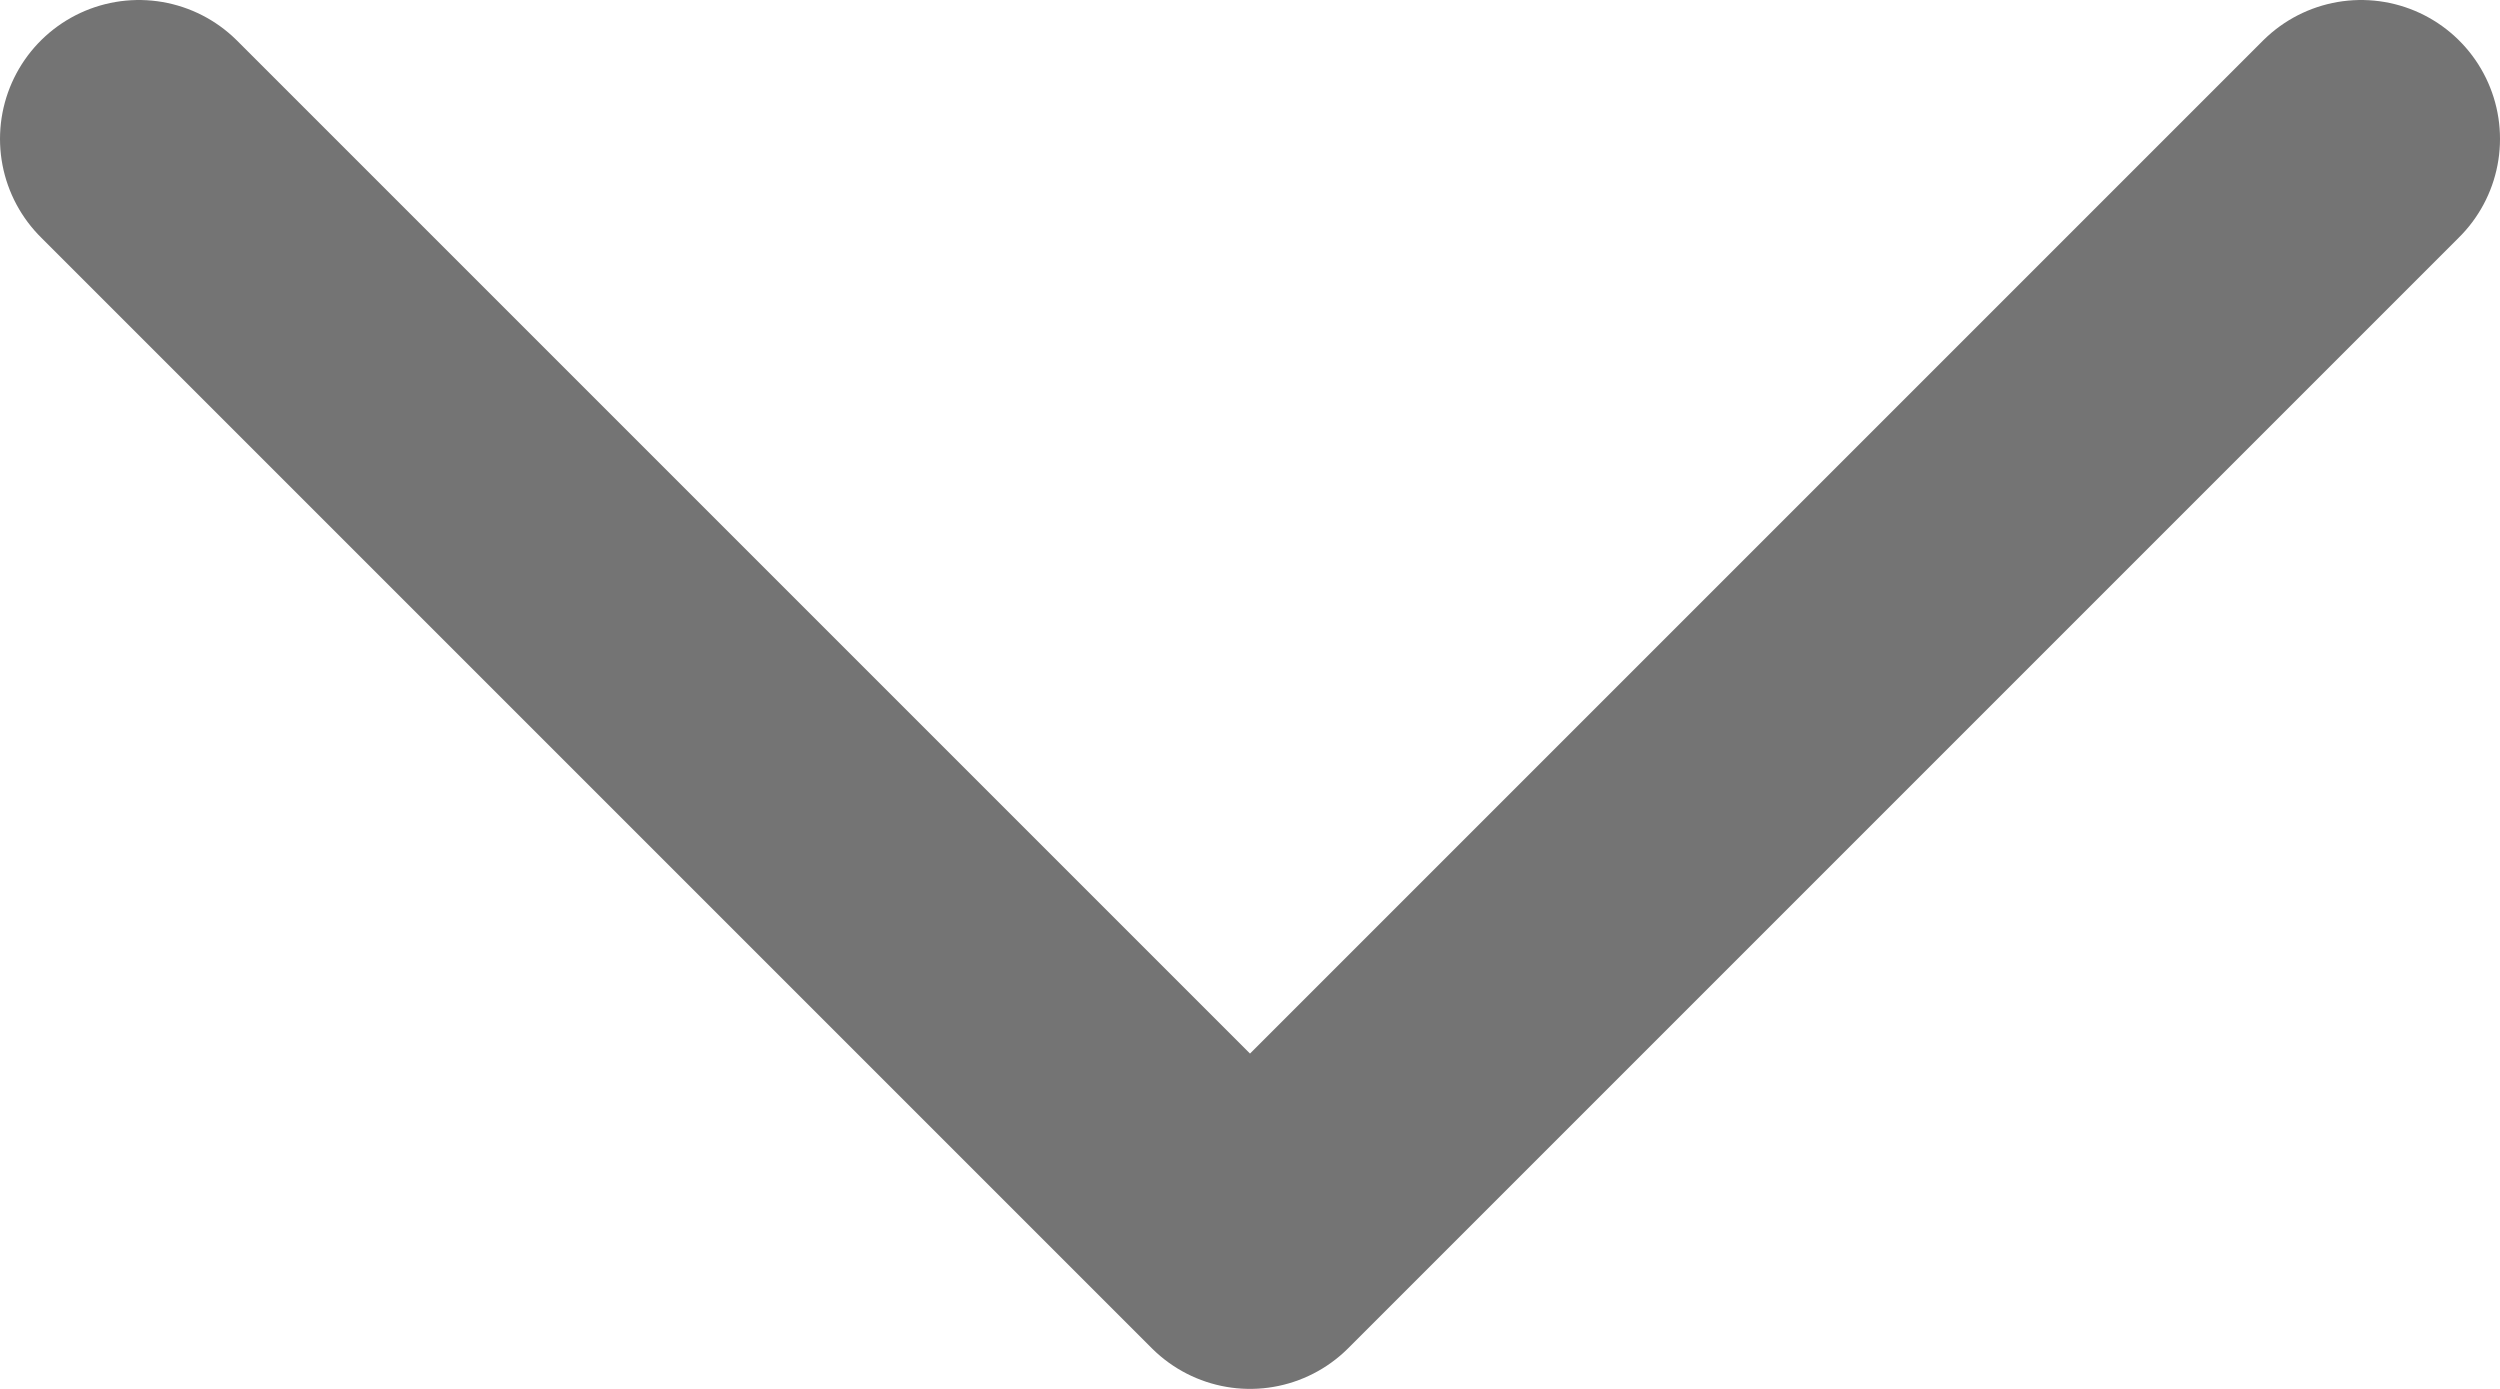 <svg width="18" height="10" viewBox="0 0 18 10" fill="none" xmlns="http://www.w3.org/2000/svg">
<path d="M1 1L9 9L17 1" stroke="#747474" stroke-width="2" stroke-linecap="round" stroke-linejoin="round"/>
</svg>
